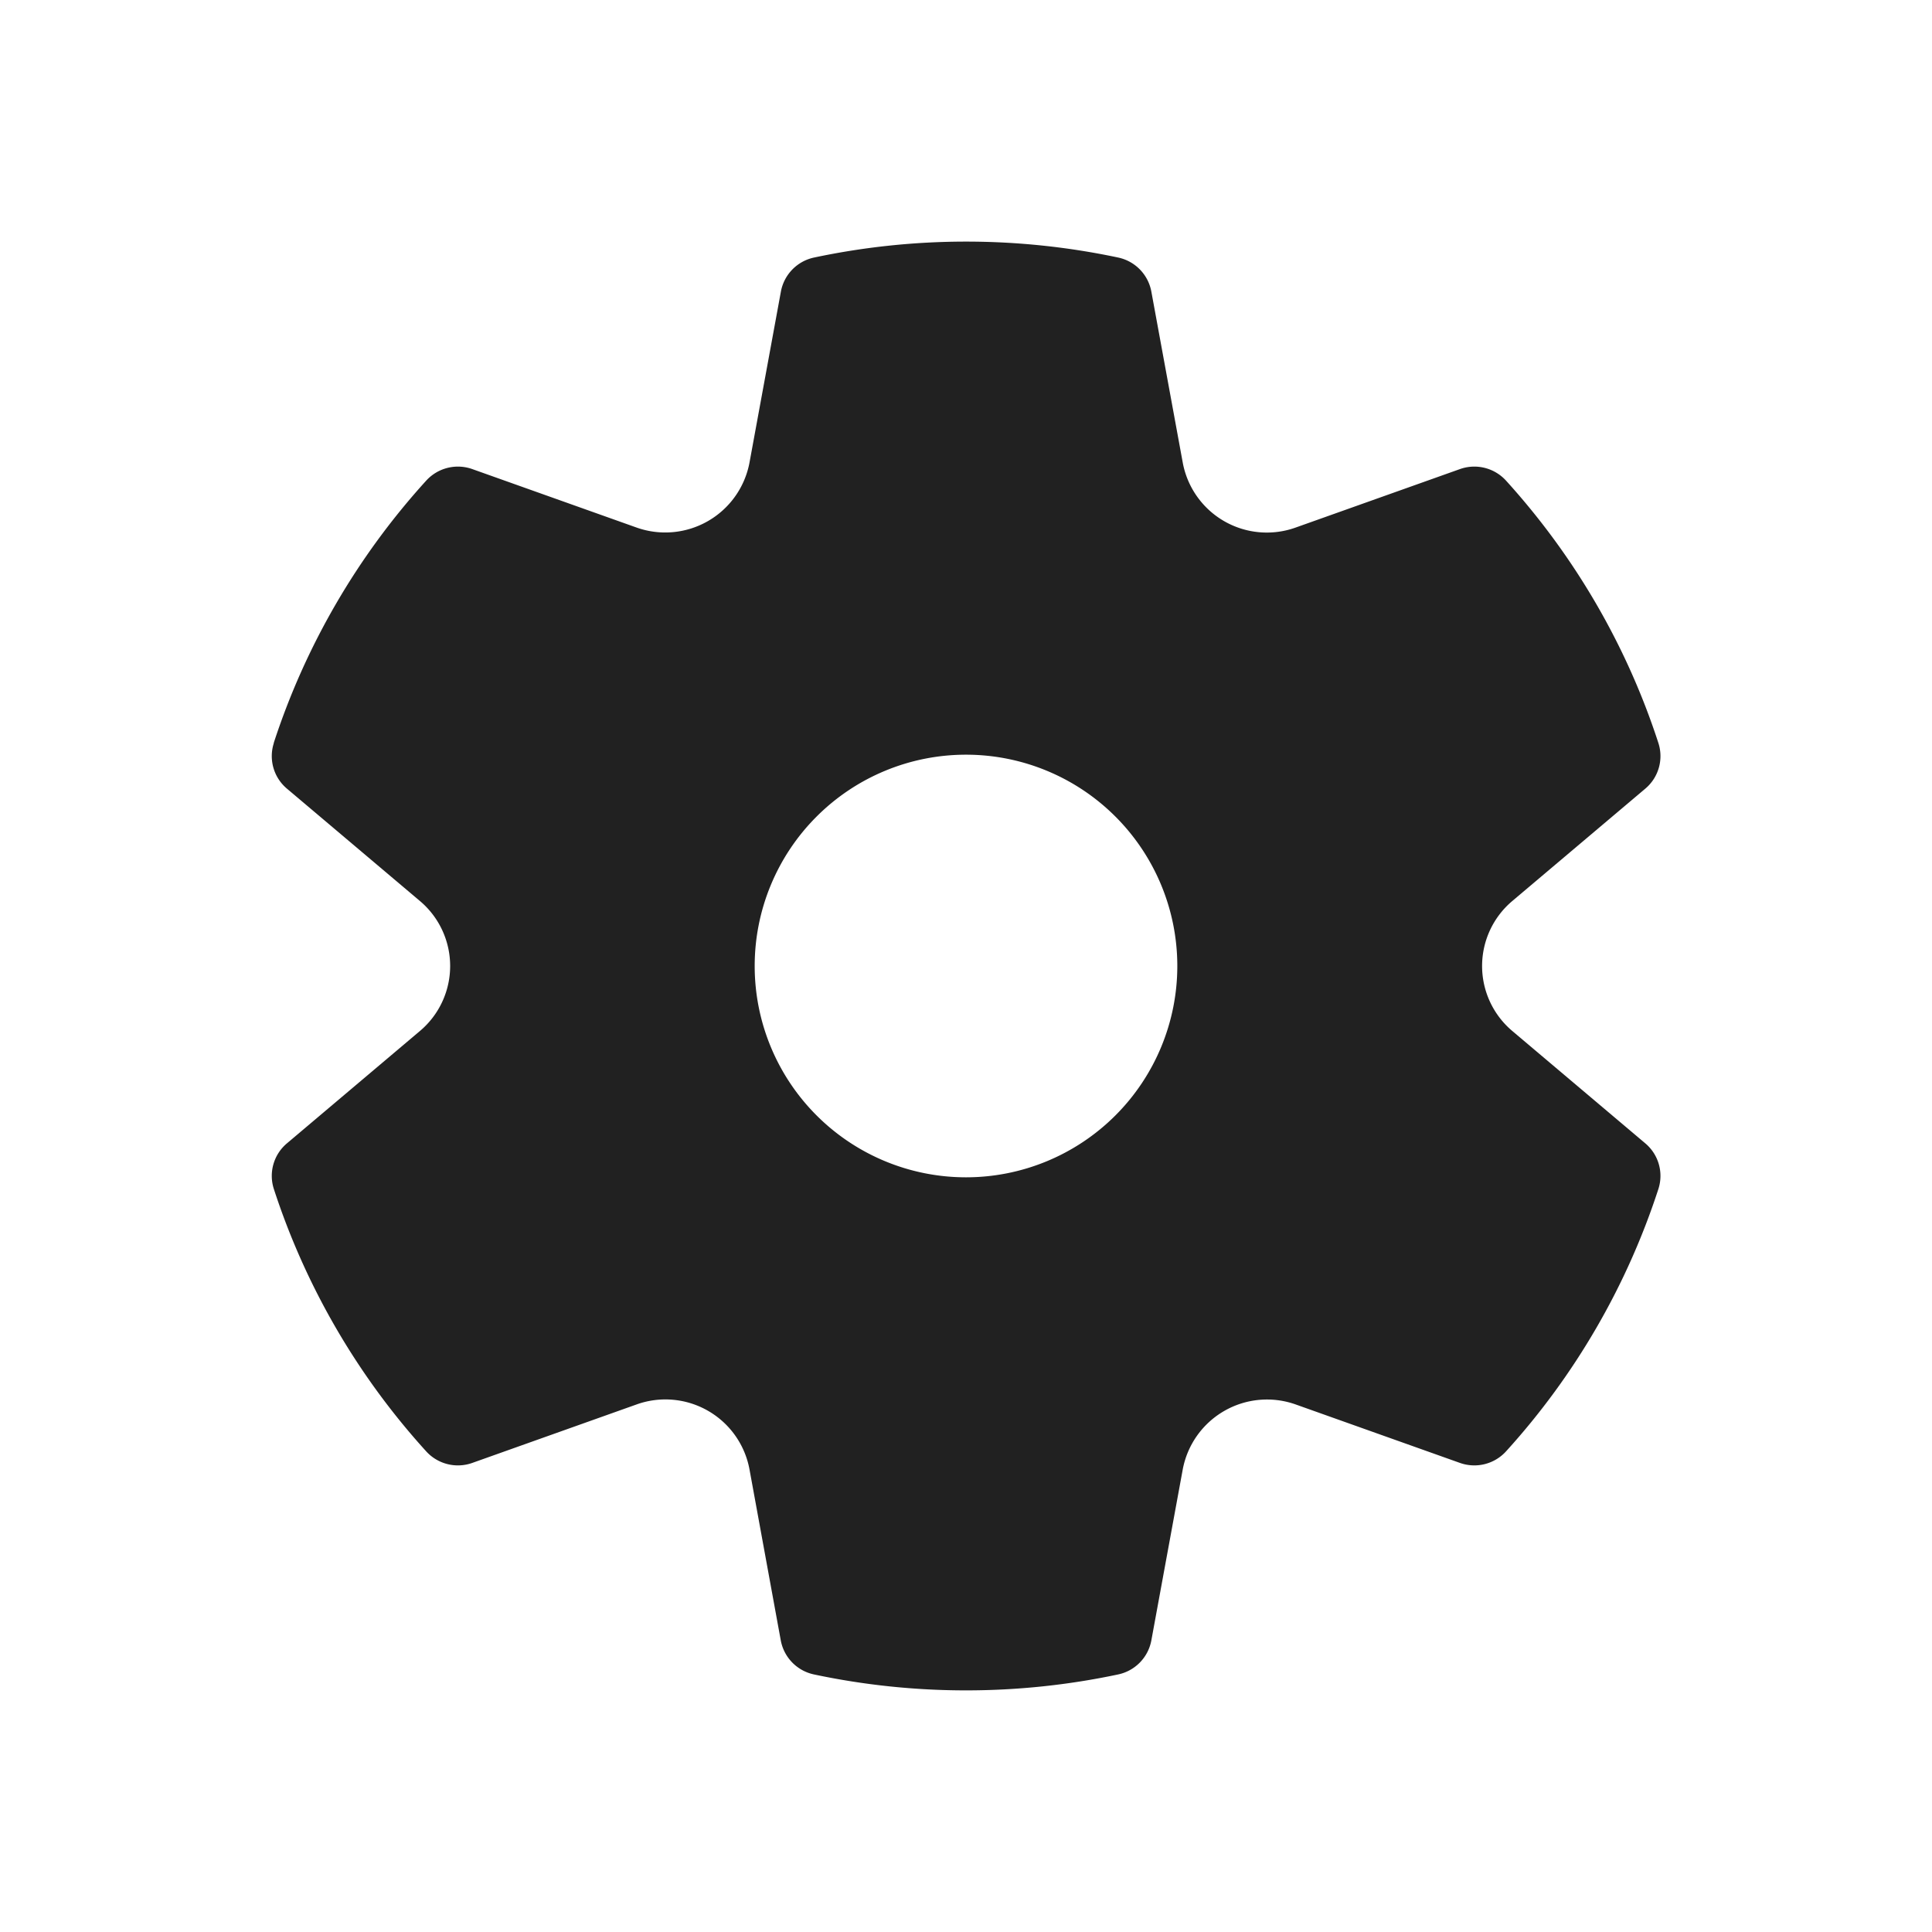 <svg xmlns="http://www.w3.org/2000/svg" width="16" height="16" fill="none"><path fill="#212121" d="M2.267 6.153A5.986 5.986 0 0 1 3.53 3.98a.355.355 0 0 1 .382-.095l1.36.484a.71.71 0 0 0 .935-.538l.26-1.416a.354.354 0 0 1 .274-.282 6.072 6.072 0 0 1 2.52 0c.14.03.248.141.274.282l.26 1.416a.708.708 0 0 0 .935.538l1.36-.484a.355.355 0 0 1 .382.095c.569.627 1 1.367 1.262 2.173a.352.352 0 0 1-.108.378l-1.102.931a.704.704 0 0 0 0 1.076l1.102.931c.11.093.152.242.108.378a5.986 5.986 0 0 1-1.262 2.173.355.355 0 0 1-.382.095l-1.36-.484a.71.71 0 0 0-.935.538l-.26 1.416a.354.354 0 0 1-.275.282 6.075 6.075 0 0 1-2.519 0 .354.354 0 0 1-.275-.282l-.259-1.416a.708.708 0 0 0-.935-.538l-1.36.484a.355.355 0 0 1-.382-.095 5.985 5.985 0 0 1-1.262-2.173.352.352 0 0 1 .108-.378l1.102-.931a.704.704 0 0 0 0-1.076l-1.102-.931a.352.352 0 0 1-.108-.378zM6.25 8a1.75 1.75 0 1 0 3.5 0 1.75 1.75 0 0 0-3.5 0z"/></svg>
